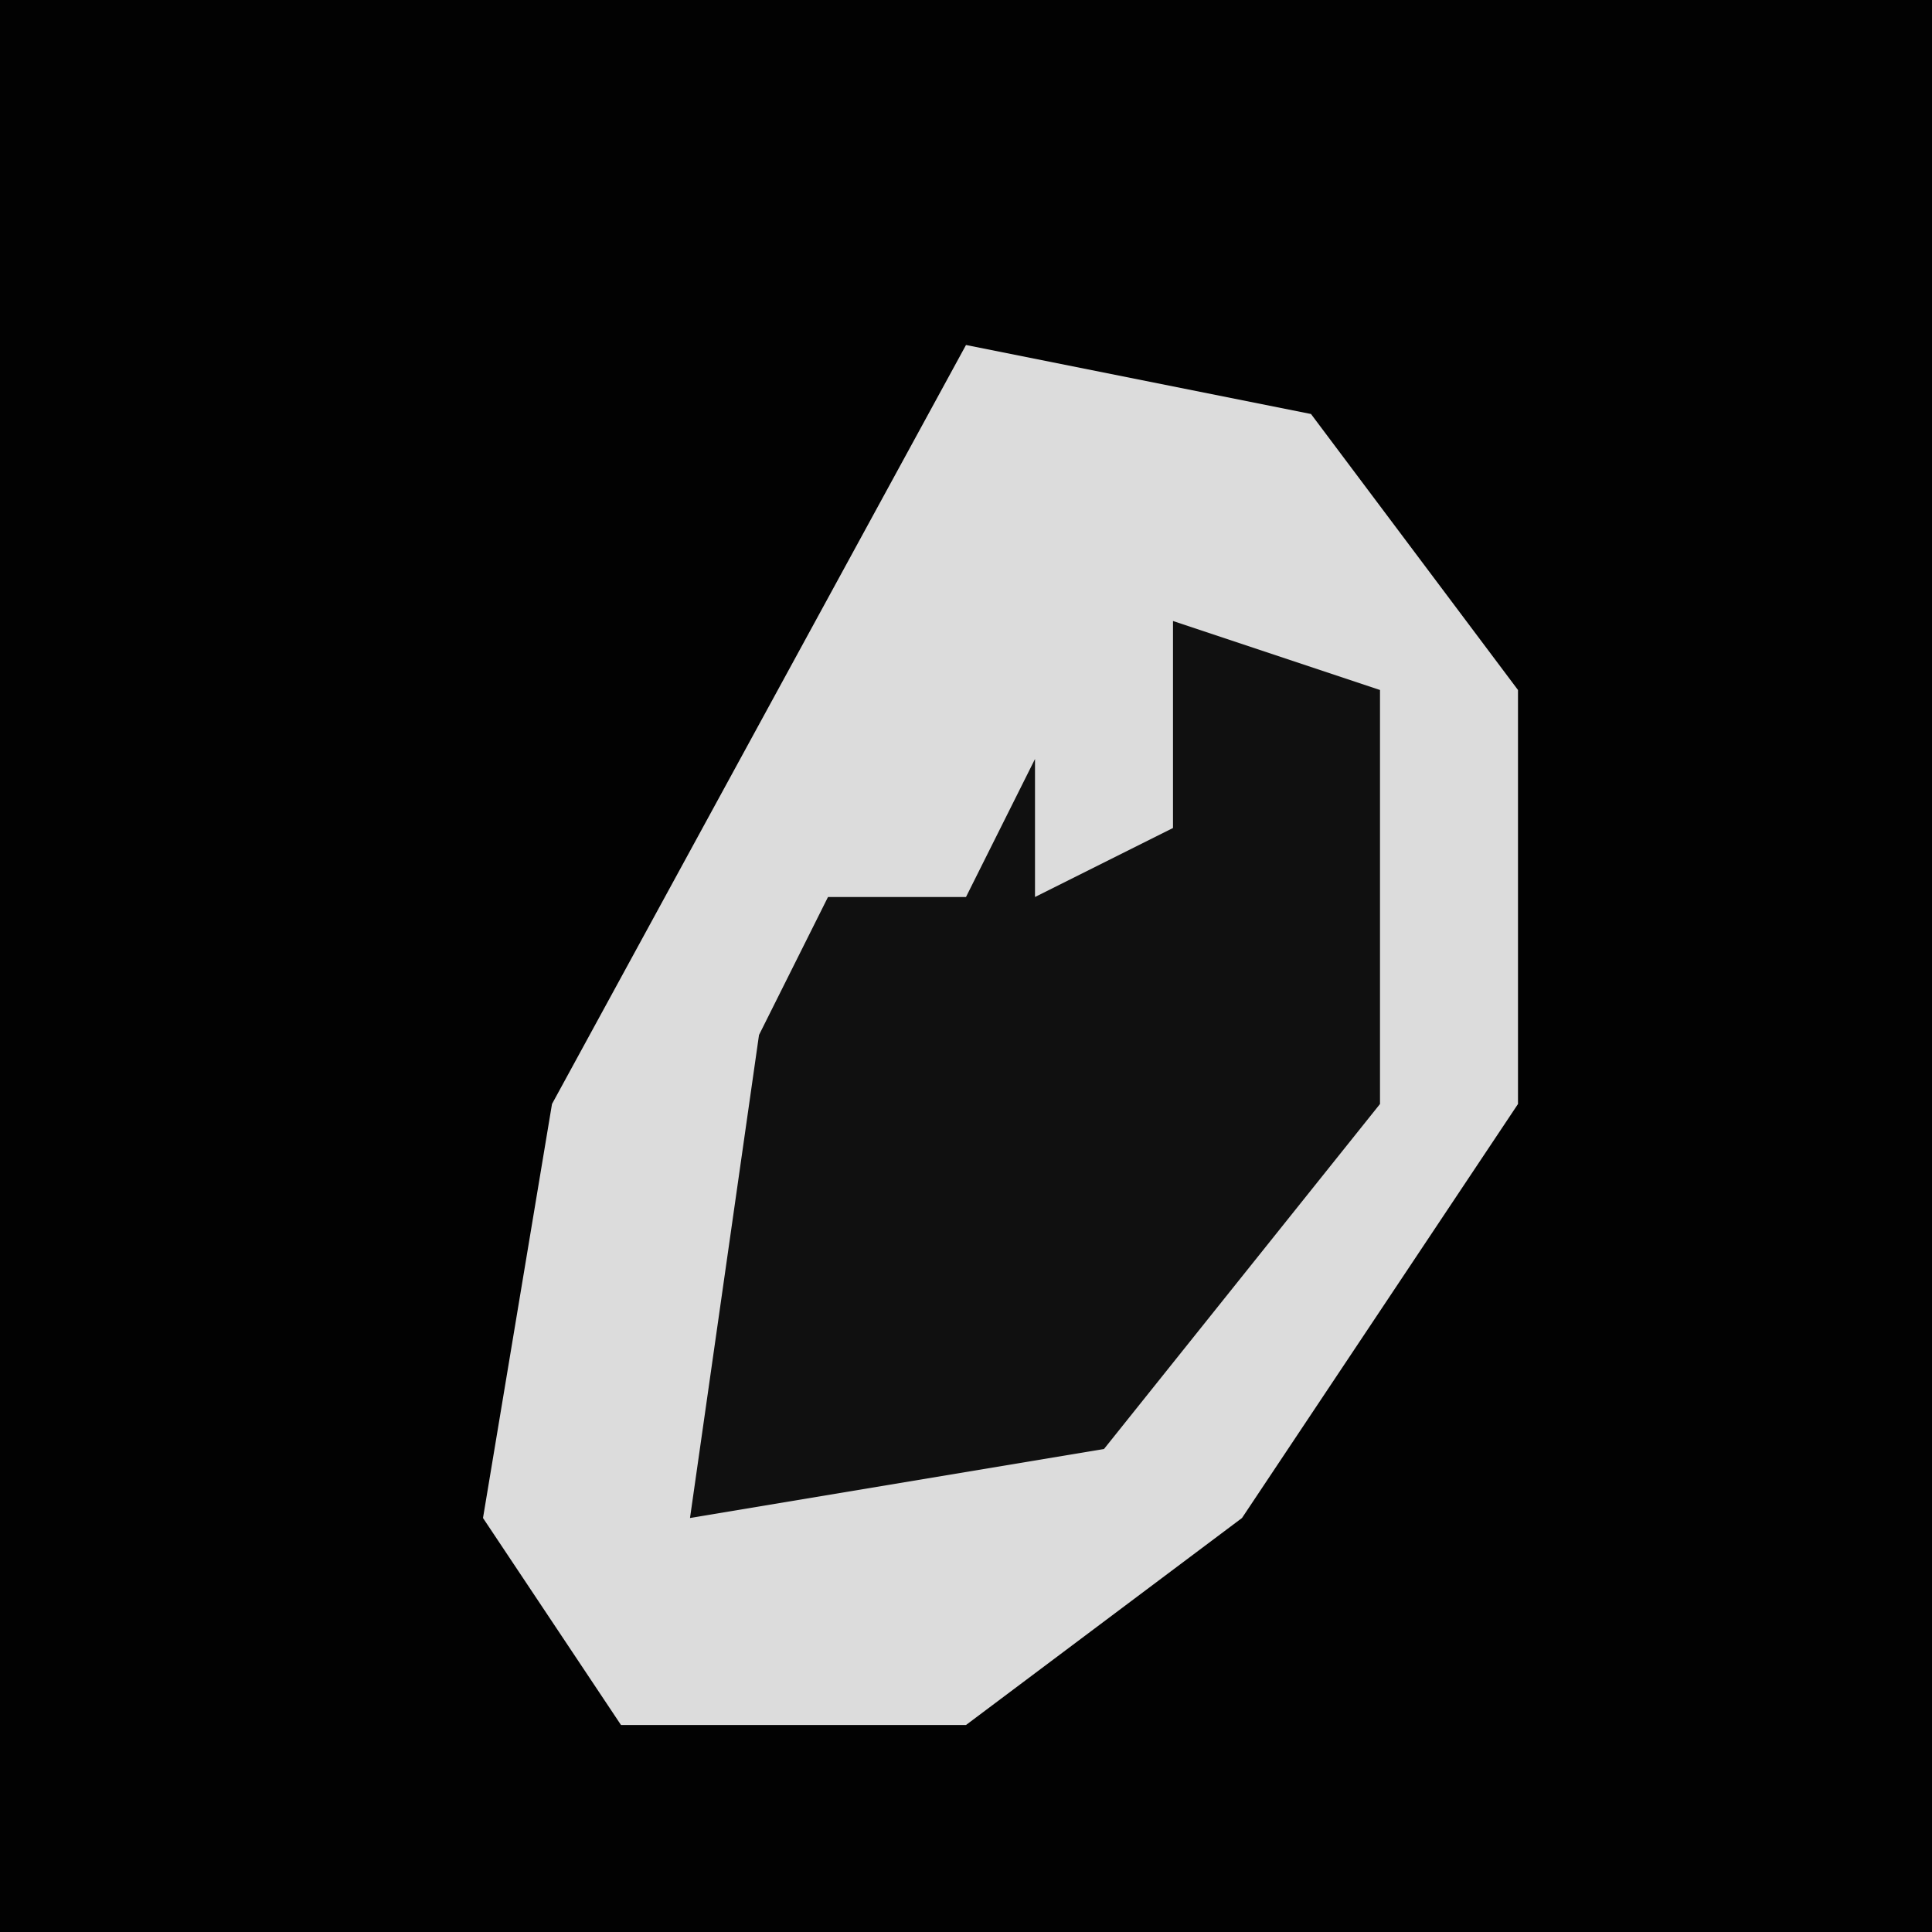 <?xml version="1.0" encoding="UTF-8"?>
<svg version="1.1" xmlns="http://www.w3.org/2000/svg" width="28" height="28">
<path d="M0,0 L28,0 L28,28 L0,28 Z " fill="#020202" transform="translate(0,0)"/>
<path d="M0,0 L5,1 L8,5 L8,11 L4,17 L0,20 L-5,20 L-7,17 L-6,11 Z " fill="#DCDCDC" transform="translate(14,5)"/>
<path d="M0,0 L3,1 L3,7 L-1,12 L-7,13 L-6,6 L-5,4 L-3,4 L-2,2 L-2,4 L0,3 Z " fill="#101010" transform="translate(17,9)"/>
</svg>
